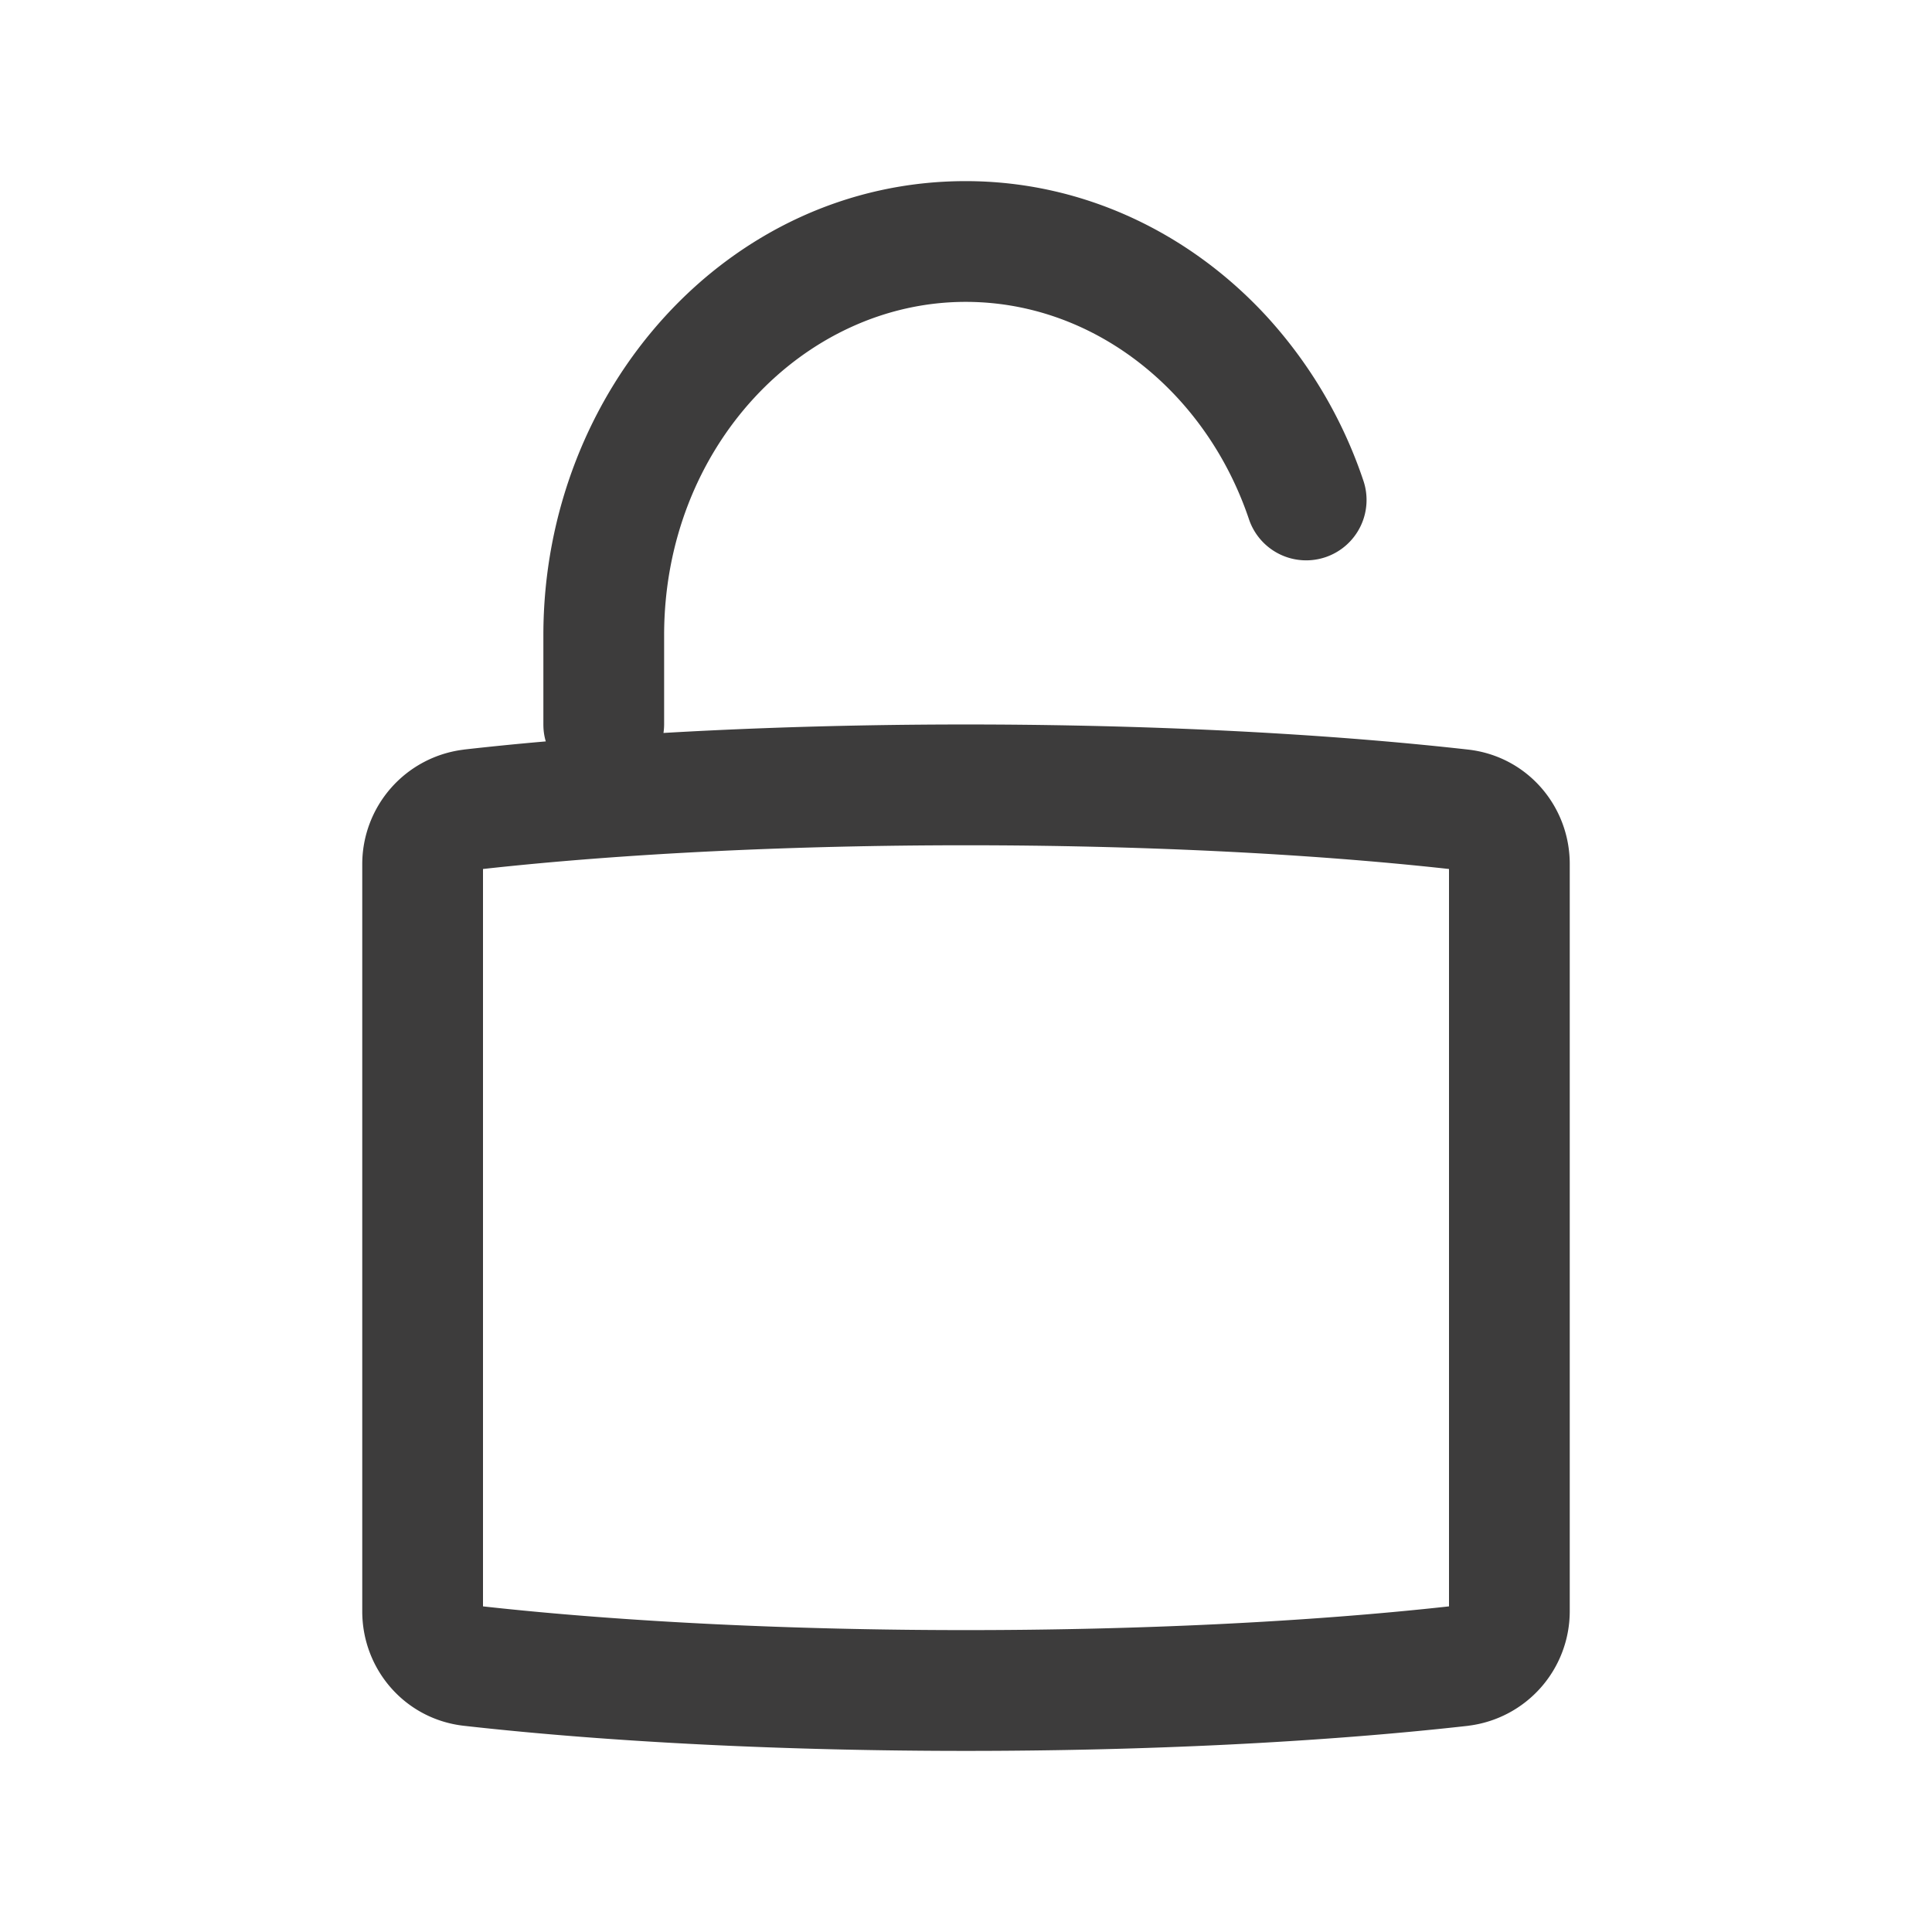 <svg xmlns="http://www.w3.org/2000/svg" width="24" height="24" fill="none" viewBox="0 0 24 24">
  <path fill="#3D3C3C" fill-rule="evenodd" d="M8.25 7.891c0-2.345 1.738-4.141 3.746-4.141 1.01 0 1.944.447 2.633 1.194.385.418.69.927.884 1.5a.75.75 0 1 0 1.42-.483 5.709 5.709 0 0 0-1.201-2.034c-.944-1.024-2.267-1.677-3.736-1.677-2.952 0-5.246 2.588-5.246 5.641V9c0 .073.01.144.03.21-.348.03-.686.064-1.014.101l-.012.002a1.434 1.434 0 0 0-1.254 1.42v9.284c0 .722.533 1.342 1.268 1.422 3.693.415 8.773.415 12.466 0l.012-.002a1.434 1.434 0 0 0 1.254-1.42v-9.284c0-.722-.533-1.342-1.268-1.422-2.92-.328-6.707-.397-9.99-.206A.756.756 0 0 0 8.25 9V7.891ZM6 19.955v-9.16c3.555-.393 8.445-.393 12 0v9.16c-3.555.393-8.445.393-12 0Z" clip-rule="evenodd"/>
</svg>
